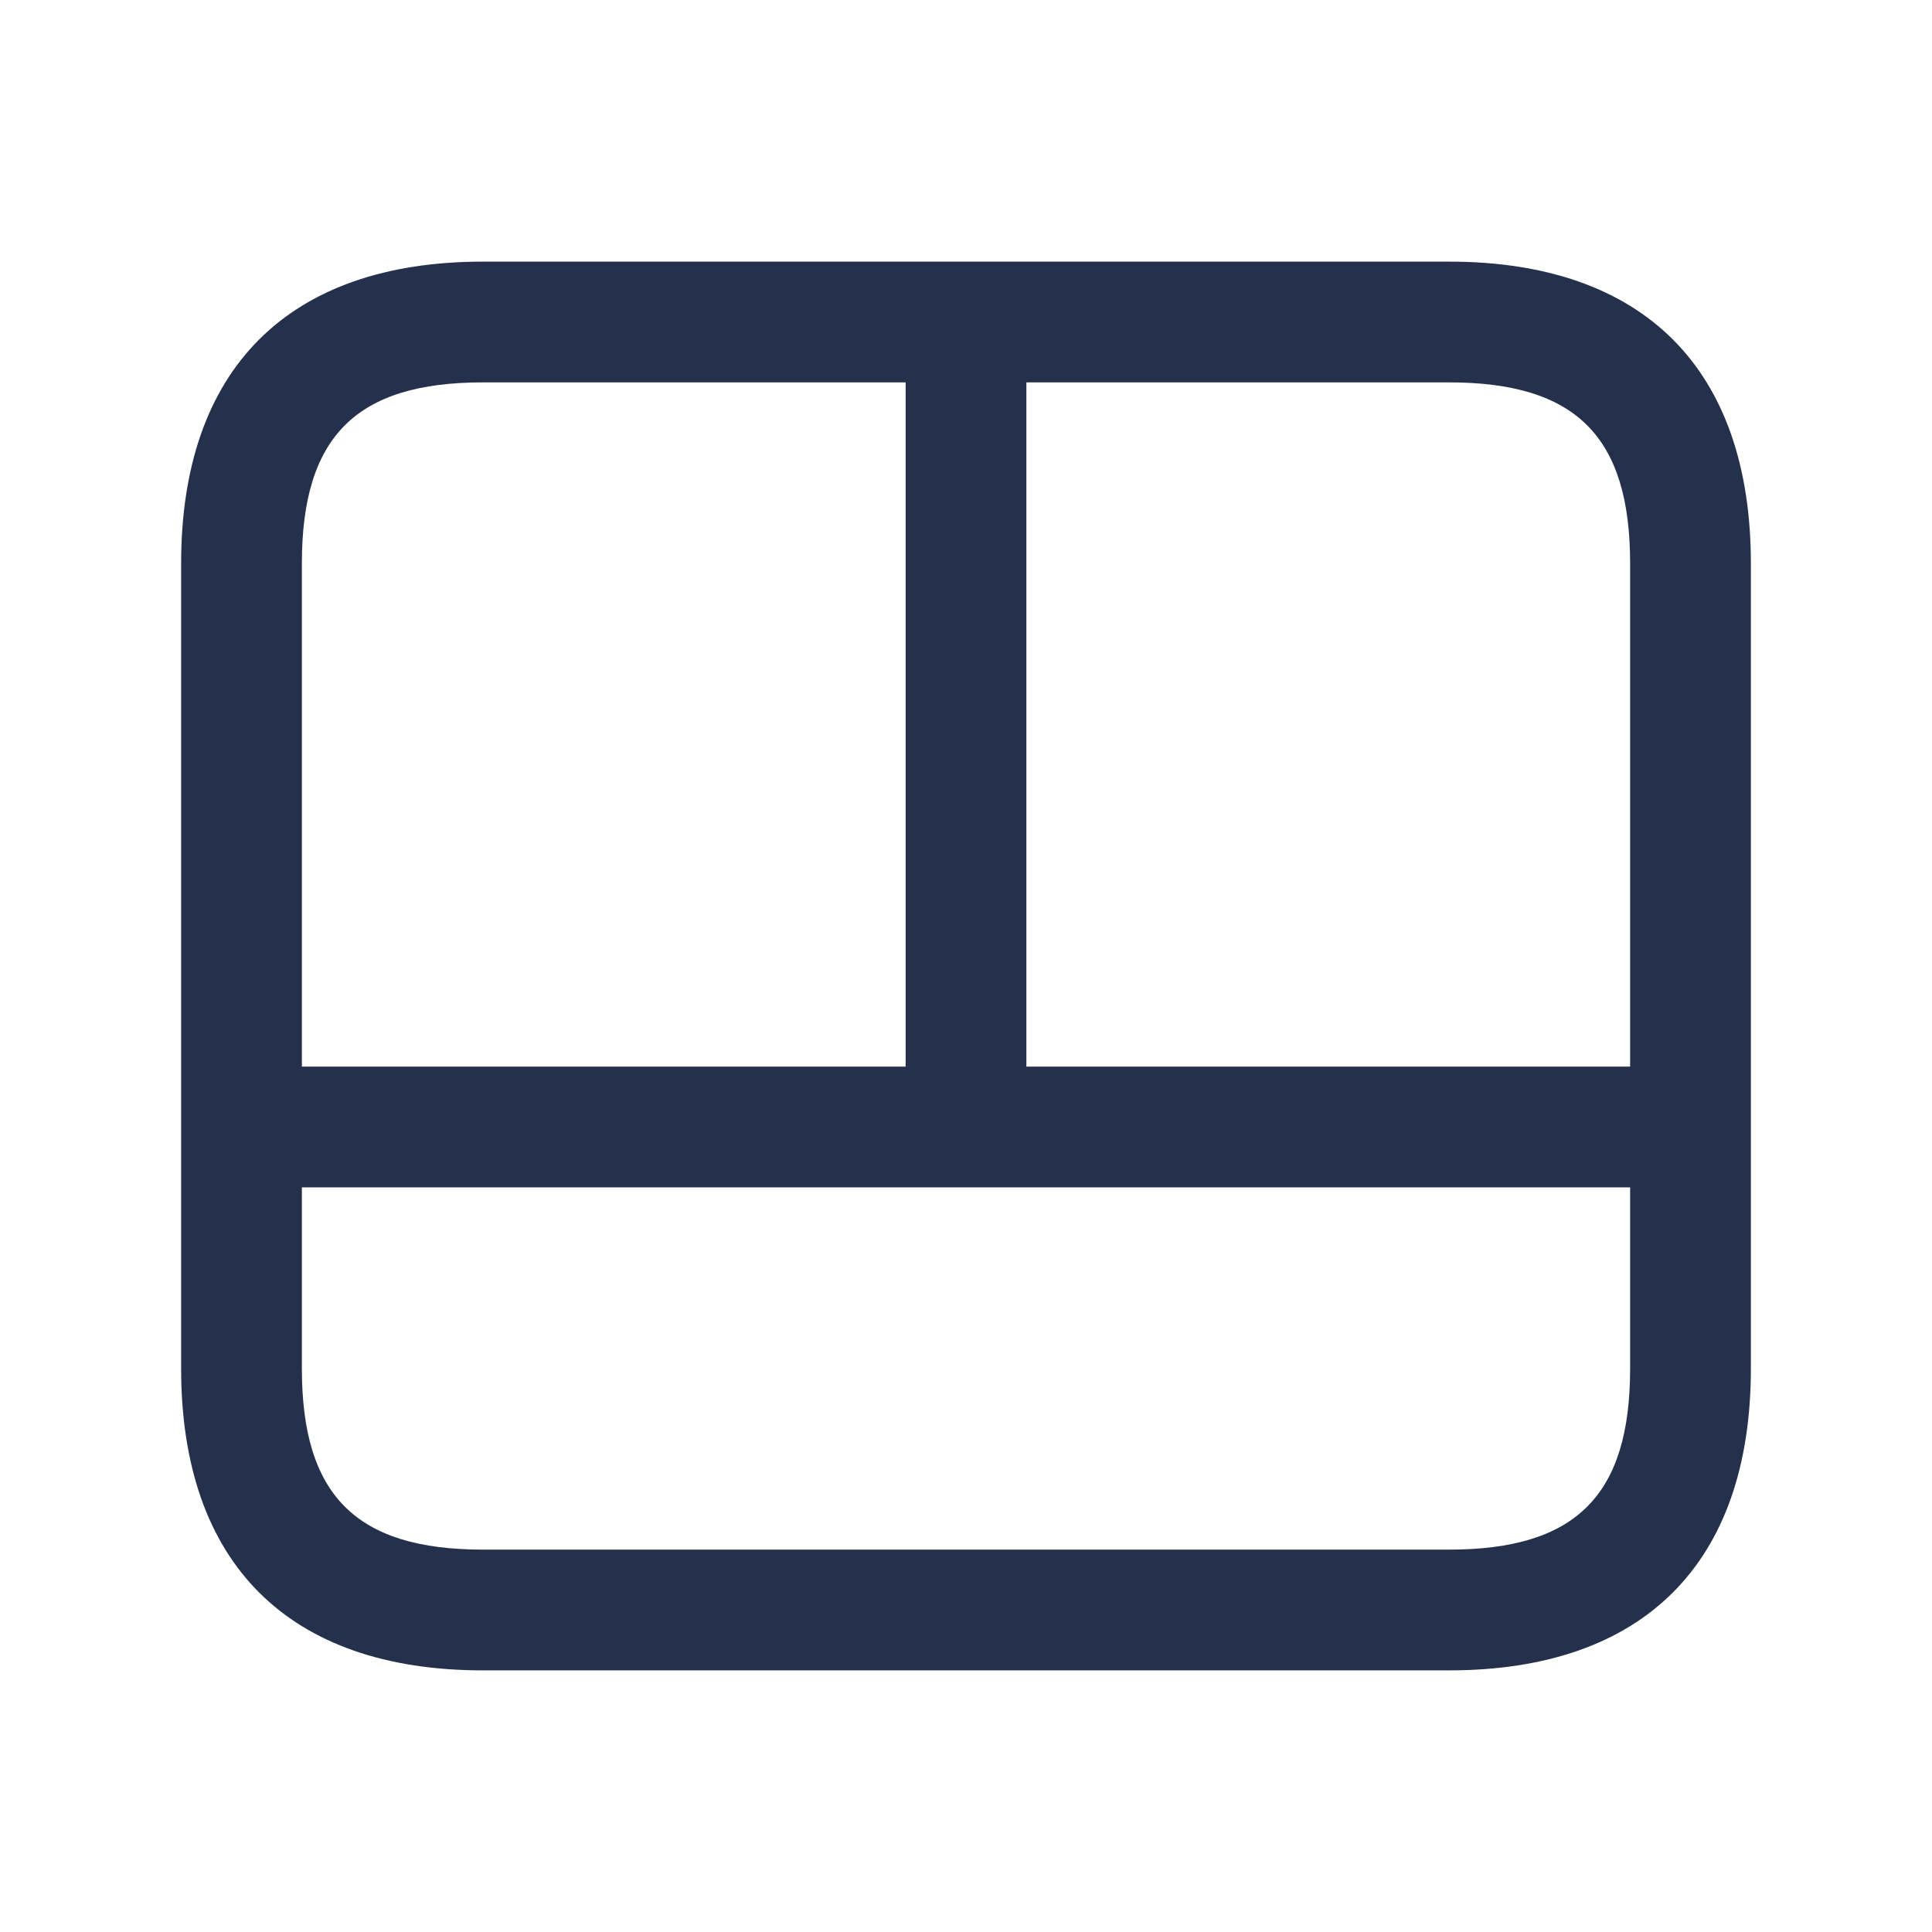 <svg width="24" height="24" viewBox="0 0 24 24" fill="none" xmlns="http://www.w3.org/2000/svg">
<path d="M18 3.25H6C3.582 3.25 2.25 4.582 2.25 7V17C2.25 19.418 3.582 20.75 6 20.75H18C20.418 20.75 21.75 19.418 21.75 17V7C21.75 4.582 20.418 3.25 18 3.25ZM20.25 7V13.25H12.75V4.75H18C19.577 4.75 20.25 5.423 20.25 7ZM6 4.75H11.25V13.25H3.75V7C3.75 5.423 4.423 4.75 6 4.75ZM18 19.25H6C4.423 19.25 3.75 18.577 3.75 17V14.75H20.25V17C20.25 18.577 19.577 19.25 18 19.25Z" fill="#25314C"/>
</svg>
